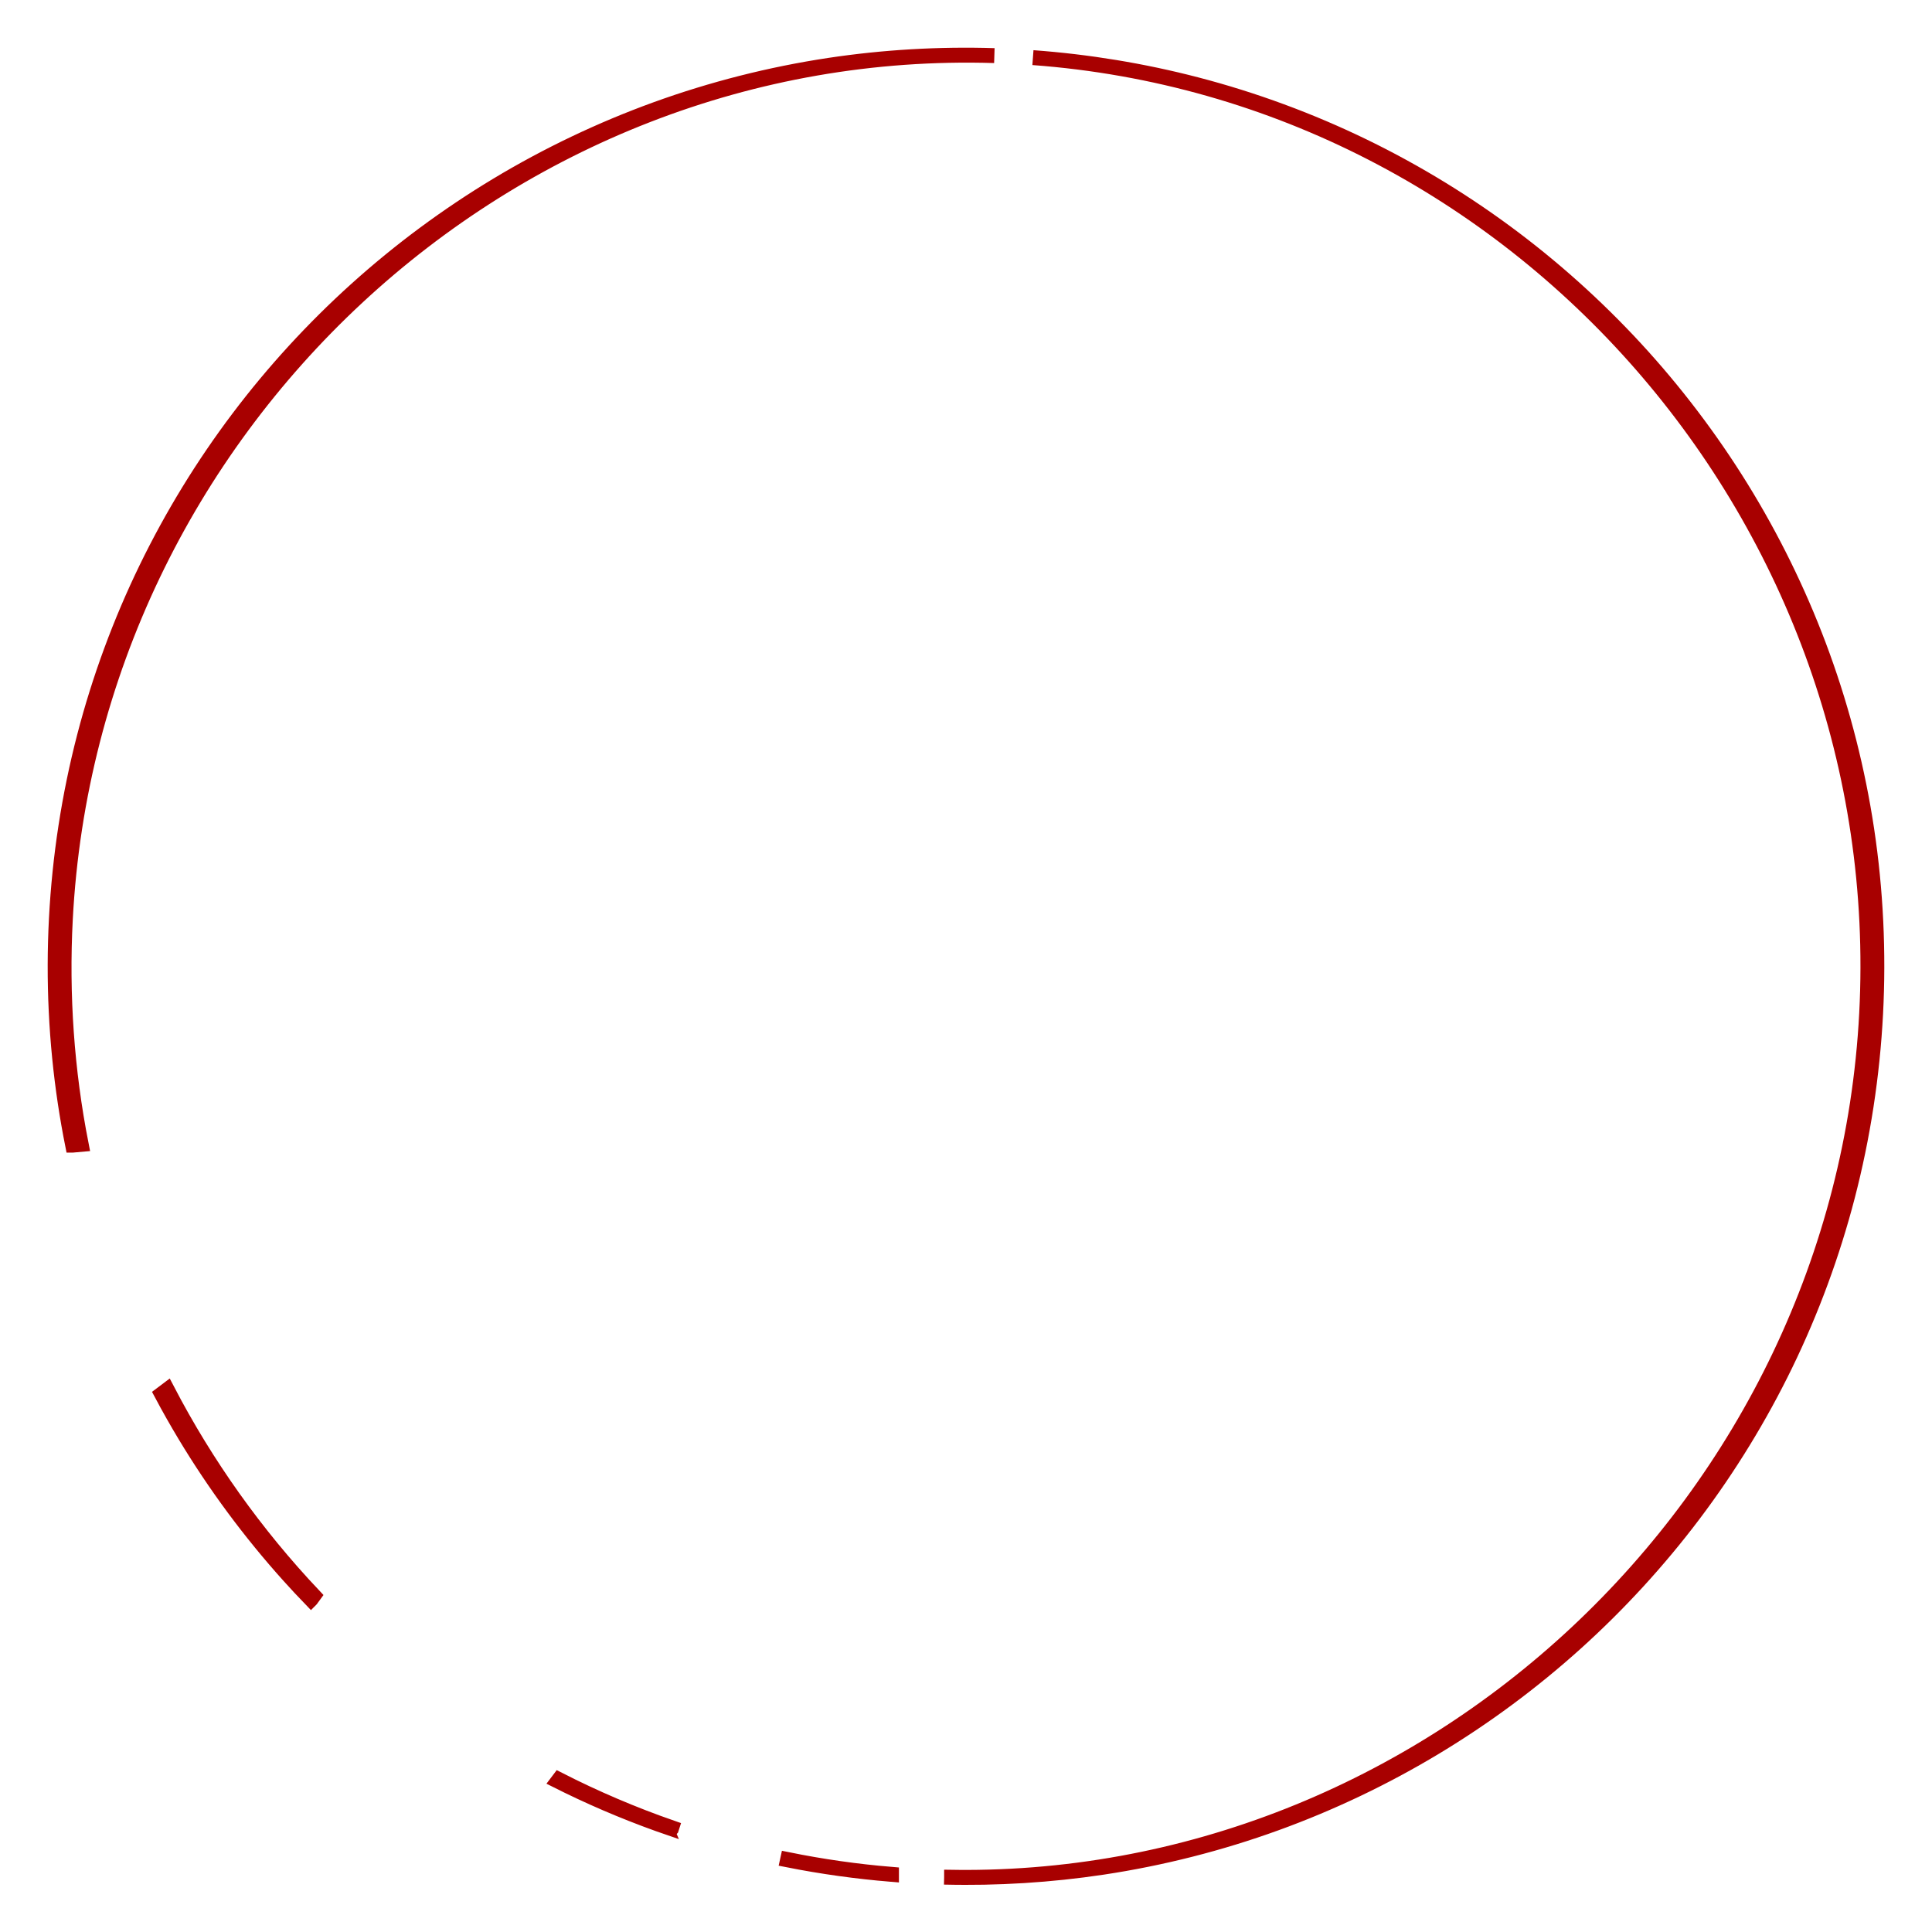 
<svg width="648px" height="648px" viewBox="0 0 648 648" version="1.1" xmlns="http://www.w3.org/2000/svg" xmlns:xlink="http://www.w3.org/1999/xlink">
    <g id="null" stroke="none" stroke-width="1" fill="none" fill-rule="evenodd">
        <g id="Web-1920-–-1" transform="translate(-999, -401)" stroke="#A80000" stroke-width="5">
            <g id="Component-4-–-1" transform="translate(866.743, 126.435)">
                <g id="Component-5-–-1" transform="translate(456.258, 598.632) rotate(3) translate(-456.258, -598.632) translate(150.758, 293.132)">
                    <path d="M9.418,381.116 L9.417,381.116 L9.417,381.116 C9.417,381.116 9.417,381.116 9.417,381.116 C8.242,376.497 7.162,371.788 6.205,367.115 C2.088,346.985 -0.001,326.264 -0.001,305.527 C-0.001,284.79 2.088,264.069 6.205,243.94 C10.219,224.321 16.207,205.023 24.004,186.582 C31.659,168.477 41.134,151.013 52.168,134.674 C63.098,118.49 75.65,103.273 89.473,89.445 C103.3,75.613 118.512,63.057 134.688,52.126 C151.018,41.089 168.478,31.608 186.581,23.948 C205.015,16.149 224.309,10.158 243.924,6.141 C261.93,2.456 280.464,0.39 299.012,0.003 C135.789,3.49 2.998,140.548 2.998,305.527 C2.998,330.969 6.115,356.266 12.262,380.714 C12.262,380.714 11.314,380.848 9.418,381.116 Z M97.235,529.106 C97.235,529.106 97.235,529.106 97.235,529.106 C94.605,526.653 91.993,524.131 89.473,521.609 C75.649,507.783 63.098,492.565 52.168,476.38 C49.199,471.985 46.307,467.45 43.571,462.901 C43.571,462.901 45.379,461.385 45.379,461.385 C59.774,485.81 77.513,508.146 98.104,527.772 C98.104,527.772 97.815,528.216 97.236,529.105 L97.235,529.106 Z M221.973,599.558 C209.948,596.145 198.04,591.956 186.581,587.106 C185.433,586.621 184.254,586.113 183.078,585.598 C183.078,585.598 183.421,585.092 183.421,585.092 C195.885,590.654 208.884,595.414 222.057,599.239 C222.057,599.239 222.029,599.345 221.973,599.556 C221.973,599.557 221.973,599.558 221.973,599.558 Z M296.482,610.99 C284.78,610.648 272.985,609.629 261.422,607.961 C261.422,607.961 261.44,607.853 261.44,607.853 C273.04,609.583 284.83,610.638 296.482,610.988 C296.482,610.988 296.482,610.99 296.482,610.99 Z M314.166,611.002 L314.166,611.002 C314.167,611.002 314.167,611.002 314.167,611.002 C476.187,606.332 608,469.299 608,305.527 C608,140.531 475.202,3.474 311.969,0.003 C330.523,0.389 349.062,2.455 367.073,6.141 C386.685,10.156 405.979,16.147 424.417,23.948 C442.516,31.606 459.976,41.087 476.311,52.126 C492.488,63.059 507.7,75.615 521.527,89.445 C535.35,103.274 547.901,118.491 558.83,134.674 C569.861,151.01 579.337,168.474 586.995,186.582 C594.79,205.021 600.778,224.319 604.792,243.94 C608.91,264.072 610.999,284.793 610.999,305.527 C610.999,326.262 608.91,346.983 604.792,367.115 C600.778,386.737 594.79,406.035 586.995,424.473 C579.339,442.578 569.863,460.042 558.83,476.38 C547.904,492.561 535.353,507.778 521.527,521.609 C507.697,535.443 492.485,547.998 476.311,558.928 C459.979,569.966 442.519,579.447 424.417,587.106 C405.985,594.906 386.692,600.897 367.073,604.913 C349.784,608.452 331.983,610.5 314.167,611.002 C314.167,611.002 314.167,611.002 314.166,611.002 Z" id="Subtraction-6"></path>
                </g>
            </g>
        </g>
    </g>
</svg>